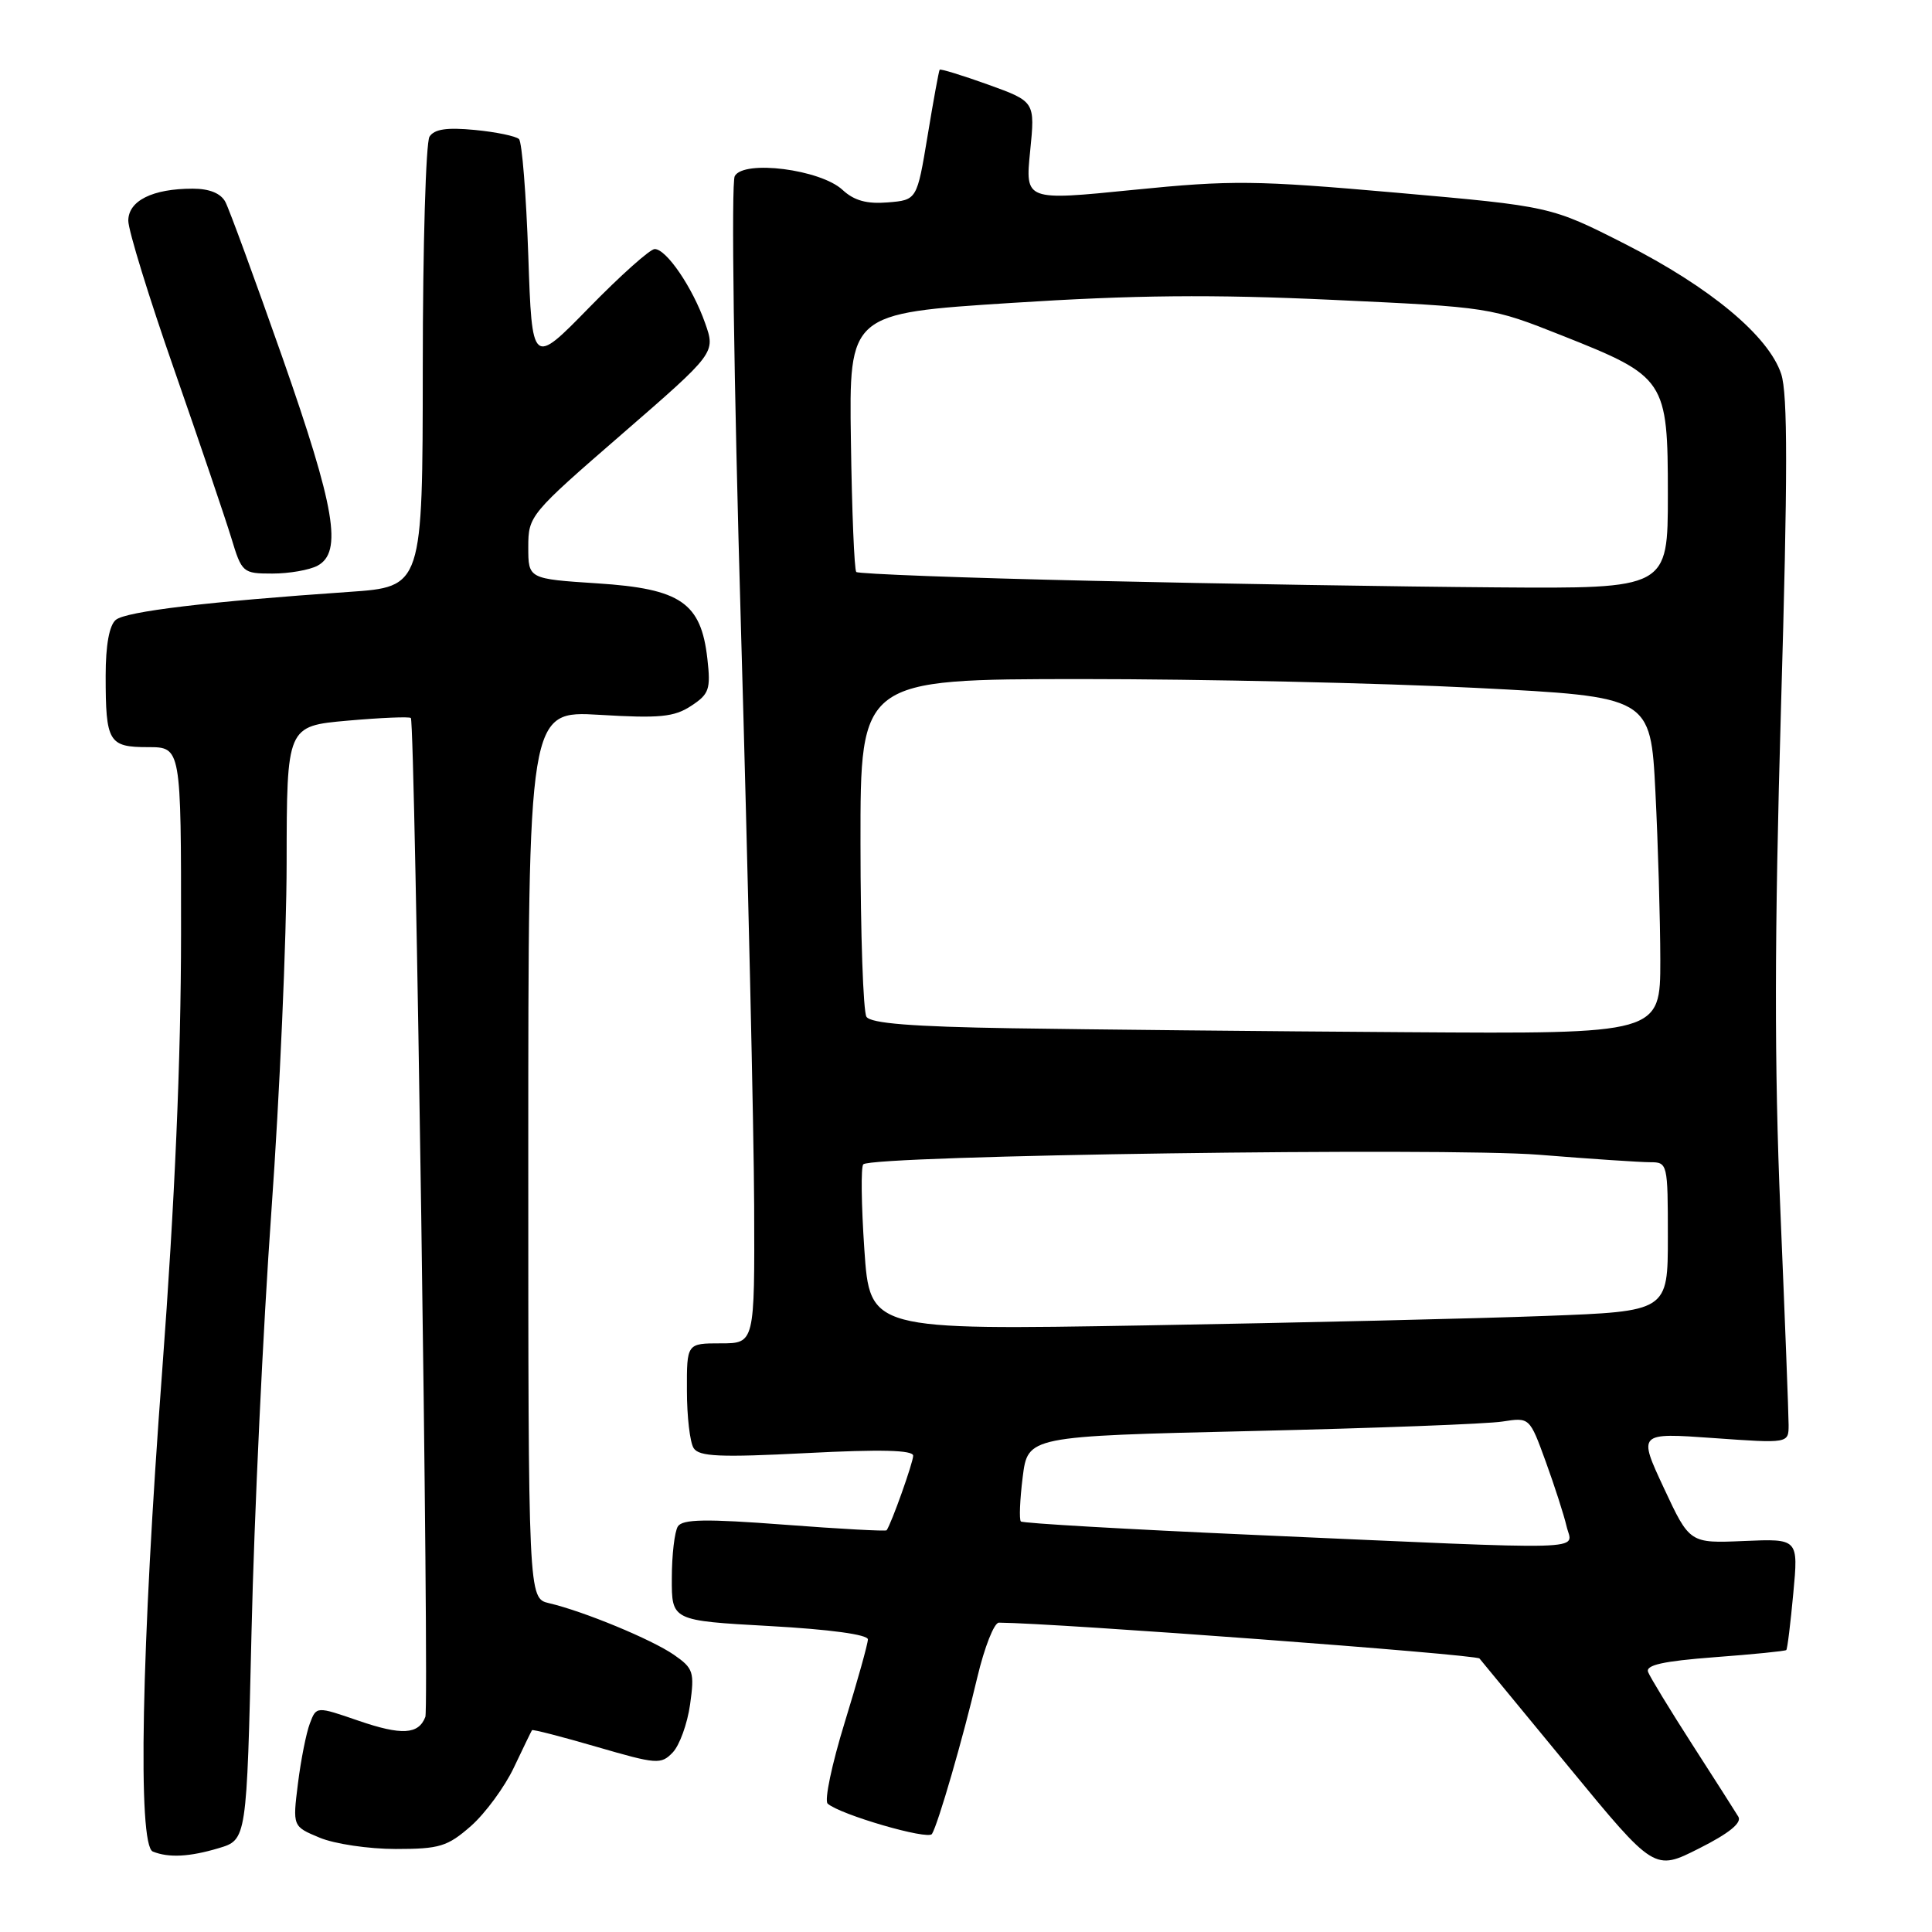<?xml version="1.0" encoding="UTF-8" standalone="no"?>
<!DOCTYPE svg PUBLIC "-//W3C//DTD SVG 1.1//EN" "http://www.w3.org/Graphics/SVG/1.1/DTD/svg11.dtd" >
<svg xmlns="http://www.w3.org/2000/svg" xmlns:xlink="http://www.w3.org/1999/xlink" version="1.1" viewBox="0 0 256 256">
 <g >
 <path fill="currentColor"
d=" M 230.34 240.72 C 229.93 240.05 227.19 235.74 224.23 231.15 C 221.28 226.56 218.65 222.24 218.38 221.55 C 218.03 220.63 220.35 220.11 227.17 219.59 C 232.27 219.21 236.55 218.78 236.69 218.64 C 236.84 218.50 237.25 215.12 237.62 211.13 C 238.30 203.88 238.30 203.88 231.09 204.19 C 223.89 204.50 223.89 204.50 220.47 197.17 C 217.05 189.84 217.05 189.84 227.03 190.55 C 237.00 191.26 237.00 191.26 237.00 188.81 C 237.00 187.46 236.51 174.69 235.91 160.43 C 235.10 141.21 235.12 123.95 235.99 93.78 C 236.89 62.97 236.89 52.21 236.02 49.56 C 234.35 44.51 226.60 38.06 215.31 32.32 C 205.50 27.34 205.50 27.34 185.00 25.53 C 166.35 23.89 163.21 23.85 150.17 25.16 C 135.84 26.60 135.84 26.60 136.50 20.03 C 137.16 13.46 137.16 13.46 130.93 11.21 C 127.50 9.98 124.61 9.09 124.51 9.24 C 124.40 9.38 123.68 13.32 122.91 18.00 C 121.50 26.50 121.50 26.50 117.64 26.82 C 114.85 27.05 113.17 26.58 111.64 25.16 C 108.72 22.45 98.57 21.15 97.36 23.33 C 96.87 24.19 97.23 50.32 98.18 83.18 C 99.10 115.25 99.89 149.71 99.93 159.75 C 100.00 178.00 100.00 178.00 95.50 178.00 C 91.00 178.00 91.00 178.00 91.02 184.25 C 91.02 187.69 91.42 191.12 91.91 191.88 C 92.62 193.01 95.38 193.13 106.89 192.54 C 116.72 192.03 121.00 192.14 121.00 192.89 C 121.00 193.78 118.12 201.88 117.48 202.77 C 117.37 202.92 111.28 202.59 103.95 202.03 C 93.52 201.24 90.44 201.29 89.82 202.26 C 89.39 202.94 89.02 206.03 89.02 209.12 C 89.00 214.74 89.00 214.74 102.00 215.46 C 109.94 215.90 115.00 216.59 115.00 217.23 C 115.00 217.81 113.61 222.77 111.92 228.26 C 110.23 233.75 109.21 238.58 109.67 238.99 C 111.28 240.44 122.98 243.85 123.49 243.01 C 124.30 241.71 127.61 230.29 129.50 222.25 C 130.45 218.26 131.73 215.00 132.36 215.01 C 140.02 215.07 195.58 219.22 196.04 219.76 C 196.37 220.17 201.73 226.67 207.94 234.21 C 219.22 247.92 219.22 247.92 225.15 244.92 C 229.11 242.93 230.83 241.53 230.34 240.72 Z  M 28.98 244.89 C 32.69 243.78 32.69 243.78 33.33 216.14 C 33.68 200.94 34.86 175.90 35.96 160.50 C 37.06 145.10 37.97 124.33 37.98 114.35 C 38.00 96.21 38.00 96.21 46.06 95.49 C 50.49 95.10 54.26 94.94 54.44 95.14 C 55.01 95.77 56.90 226.09 56.36 227.50 C 55.46 229.84 53.22 229.97 47.49 228.00 C 41.92 226.08 41.92 226.08 41.06 228.36 C 40.58 229.61 39.87 233.19 39.48 236.32 C 38.77 242.01 38.77 242.01 42.35 243.50 C 44.32 244.33 48.86 245.00 52.43 245.00 C 58.25 245.00 59.29 244.68 62.40 241.96 C 64.30 240.28 66.87 236.79 68.09 234.21 C 69.32 231.62 70.40 229.39 70.49 229.26 C 70.58 229.12 74.44 230.12 79.08 231.47 C 87.02 233.78 87.59 233.83 89.14 232.21 C 90.04 231.27 91.08 228.41 91.44 225.85 C 92.04 221.55 91.88 221.06 89.30 219.27 C 86.33 217.22 77.33 213.50 72.75 212.43 C 70.00 211.78 70.00 211.78 70.00 152.97 C 70.00 94.16 70.00 94.16 79.46 94.72 C 87.41 95.20 89.33 95.01 91.57 93.54 C 93.97 91.97 94.19 91.34 93.73 87.28 C 92.89 79.86 90.20 78.01 79.17 77.30 C 70.00 76.70 70.00 76.70 70.00 72.49 C 70.00 68.35 70.20 68.11 82.41 57.52 C 94.82 46.75 94.82 46.75 93.43 42.81 C 91.77 38.09 88.30 33.00 86.75 33.00 C 86.14 33.00 82.23 36.49 78.07 40.75 C 70.50 48.50 70.50 48.50 70.00 33.83 C 69.72 25.76 69.17 18.83 68.77 18.43 C 68.37 18.04 65.74 17.49 62.92 17.22 C 59.20 16.86 57.55 17.11 56.91 18.11 C 56.43 18.88 56.02 32.61 56.02 48.63 C 56.00 77.76 56.00 77.76 46.25 78.43 C 27.59 79.71 16.68 81.02 15.35 82.13 C 14.48 82.85 14.00 85.48 14.00 89.54 C 14.00 98.34 14.39 99.00 19.61 99.00 C 24.00 99.00 24.00 99.00 23.99 123.75 C 23.98 140.42 23.16 159.27 21.50 181.50 C 18.73 218.34 18.22 244.52 20.25 245.34 C 22.36 246.19 25.10 246.05 28.98 244.89 Z  M 42.07 74.96 C 45.41 73.17 44.42 67.33 37.40 47.31 C 33.76 36.96 30.37 27.71 29.86 26.75 C 29.25 25.61 27.75 25.00 25.53 25.00 C 20.21 25.00 17.00 26.60 17.00 29.25 C 17.00 30.52 19.74 39.42 23.10 49.03 C 26.45 58.64 29.84 68.64 30.64 71.25 C 32.04 75.89 32.17 76.00 36.10 76.00 C 38.32 76.00 41.00 75.53 42.07 74.96 Z  M 166.10 203.38 C 149.38 202.64 135.50 201.84 135.27 201.60 C 135.03 201.36 135.14 198.73 135.51 195.74 C 136.19 190.31 136.19 190.31 165.85 189.62 C 182.16 189.24 197.12 188.68 199.09 188.36 C 202.68 187.80 202.68 187.80 204.81 193.65 C 205.98 196.87 207.23 200.74 207.58 202.25 C 208.34 205.52 212.02 205.42 166.10 203.38 Z  M 114.53 165.56 C 114.13 159.68 114.06 154.60 114.39 154.28 C 115.58 153.09 191.40 152.02 203.90 153.01 C 210.71 153.56 217.35 154.00 218.65 154.00 C 220.96 154.00 221.00 154.17 221.00 163.88 C 221.00 173.76 221.00 173.76 204.75 174.37 C 195.81 174.71 172.02 175.27 151.88 175.62 C 115.26 176.25 115.26 176.25 114.53 165.56 Z  M 134.04 136.25 C 120.84 136.04 115.37 135.60 114.81 134.73 C 114.38 134.05 114.02 123.71 114.02 111.75 C 114.00 90.00 114.00 90.00 143.25 89.98 C 159.34 89.98 182.90 90.50 195.60 91.15 C 218.71 92.33 218.71 92.33 219.35 104.91 C 219.70 111.84 219.99 121.89 220.00 127.25 C 220.00 137.00 220.00 137.00 186.25 136.77 C 167.69 136.65 144.20 136.41 134.04 136.25 Z  M 144.71 76.96 C 127.78 76.58 113.71 76.05 113.46 75.79 C 113.20 75.53 112.88 67.72 112.75 58.42 C 112.50 41.52 112.50 41.52 134.00 40.14 C 150.33 39.09 160.55 38.99 176.50 39.73 C 197.44 40.70 197.53 40.71 207.00 44.47 C 220.72 49.91 221.00 50.32 221.00 65.56 C 221.00 78.00 221.00 78.00 198.25 77.83 C 185.74 77.74 161.65 77.35 144.71 76.96 Z "/>
</g>
</svg>